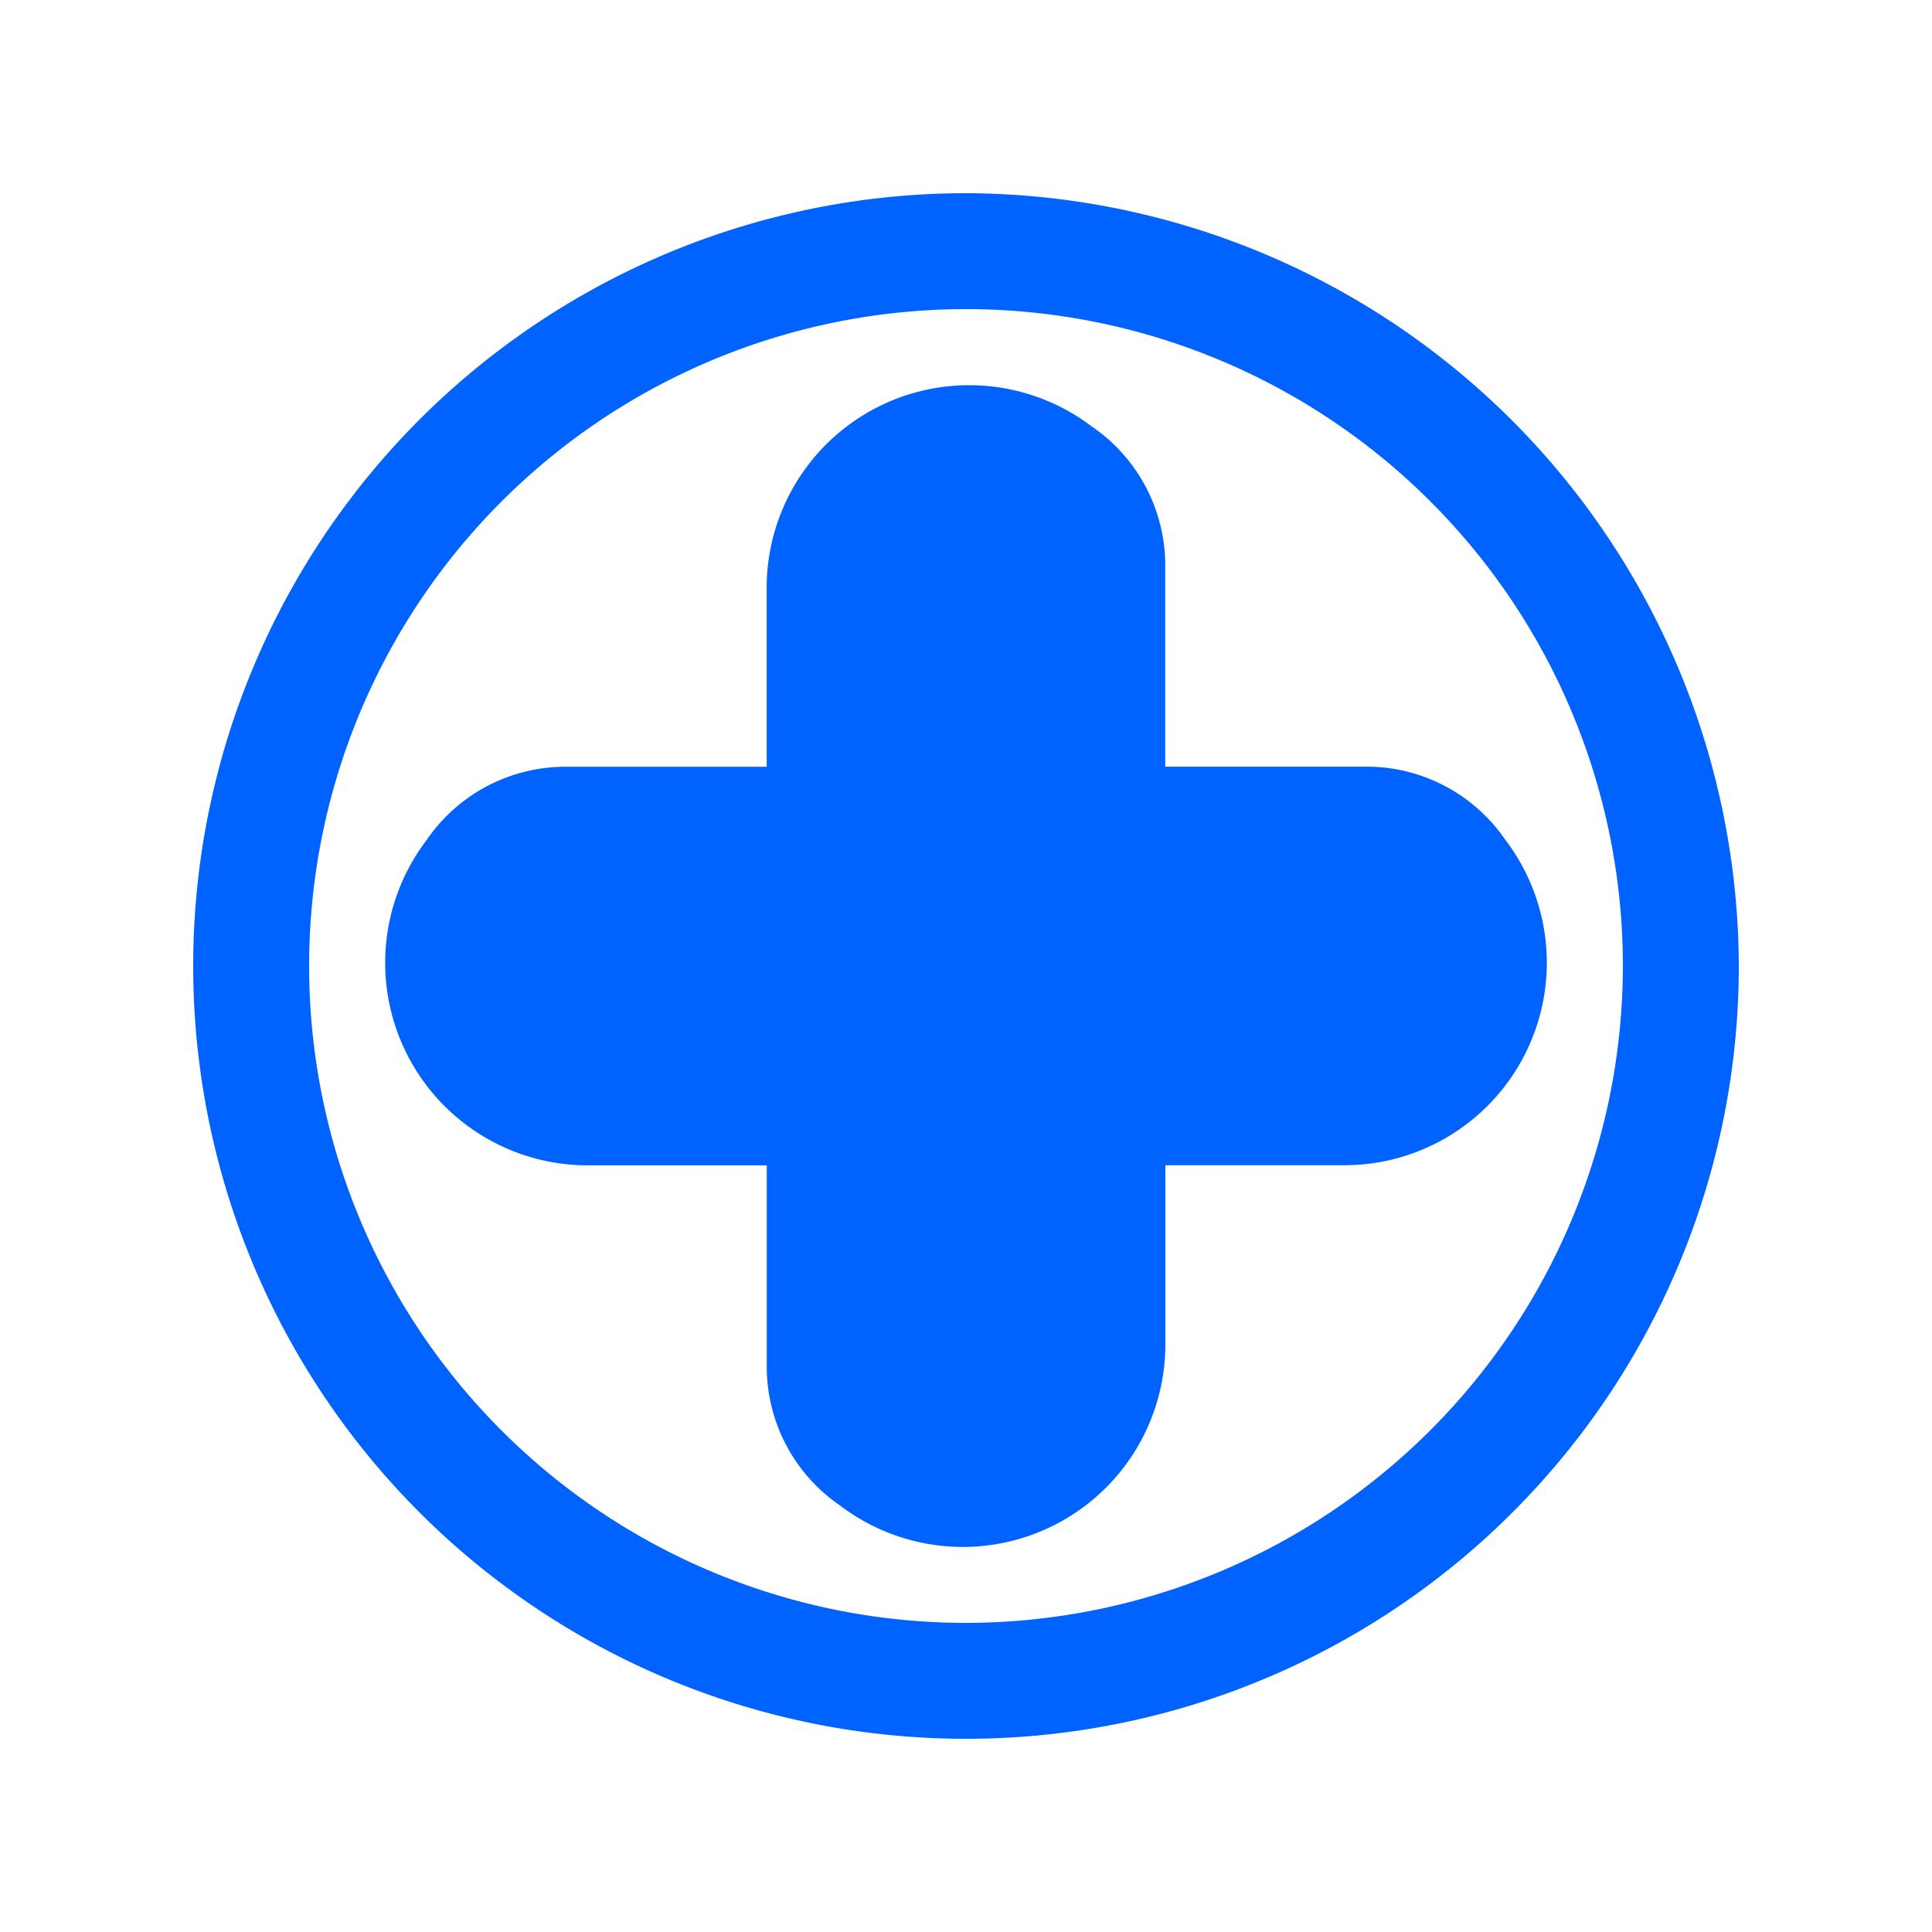 <svg id="icon" xmlns="http://www.w3.org/2000/svg" viewBox="0 0 50 50"><defs><style>.cls-1{fill:#0063ff;}</style></defs><title>Artboard 201</title><path class="cls-1" d="M25,5A20,20,0,1,0,45,25,20.059,20.059,0,0,0,25,5Zm0,37A17,17,0,1,1,42,25,17.017,17.017,0,0,1,25,42Z"/><path class="cls-1" d="M38.962,21.741a4.352,4.352,0,0,0-3.648-1.9H30.156V14.685a4.351,4.351,0,0,0-1.9-3.647,5.242,5.242,0,0,0-8.414,4.118v4.688H14.686a4.352,4.352,0,0,0-3.648,1.9,5.242,5.242,0,0,0,4.118,8.415h4.688v5.158a4.354,4.354,0,0,0,1.9,3.648,5.242,5.242,0,0,0,8.415-4.118V30.156h4.688A5.242,5.242,0,0,0,38.962,21.741Z"/></svg>